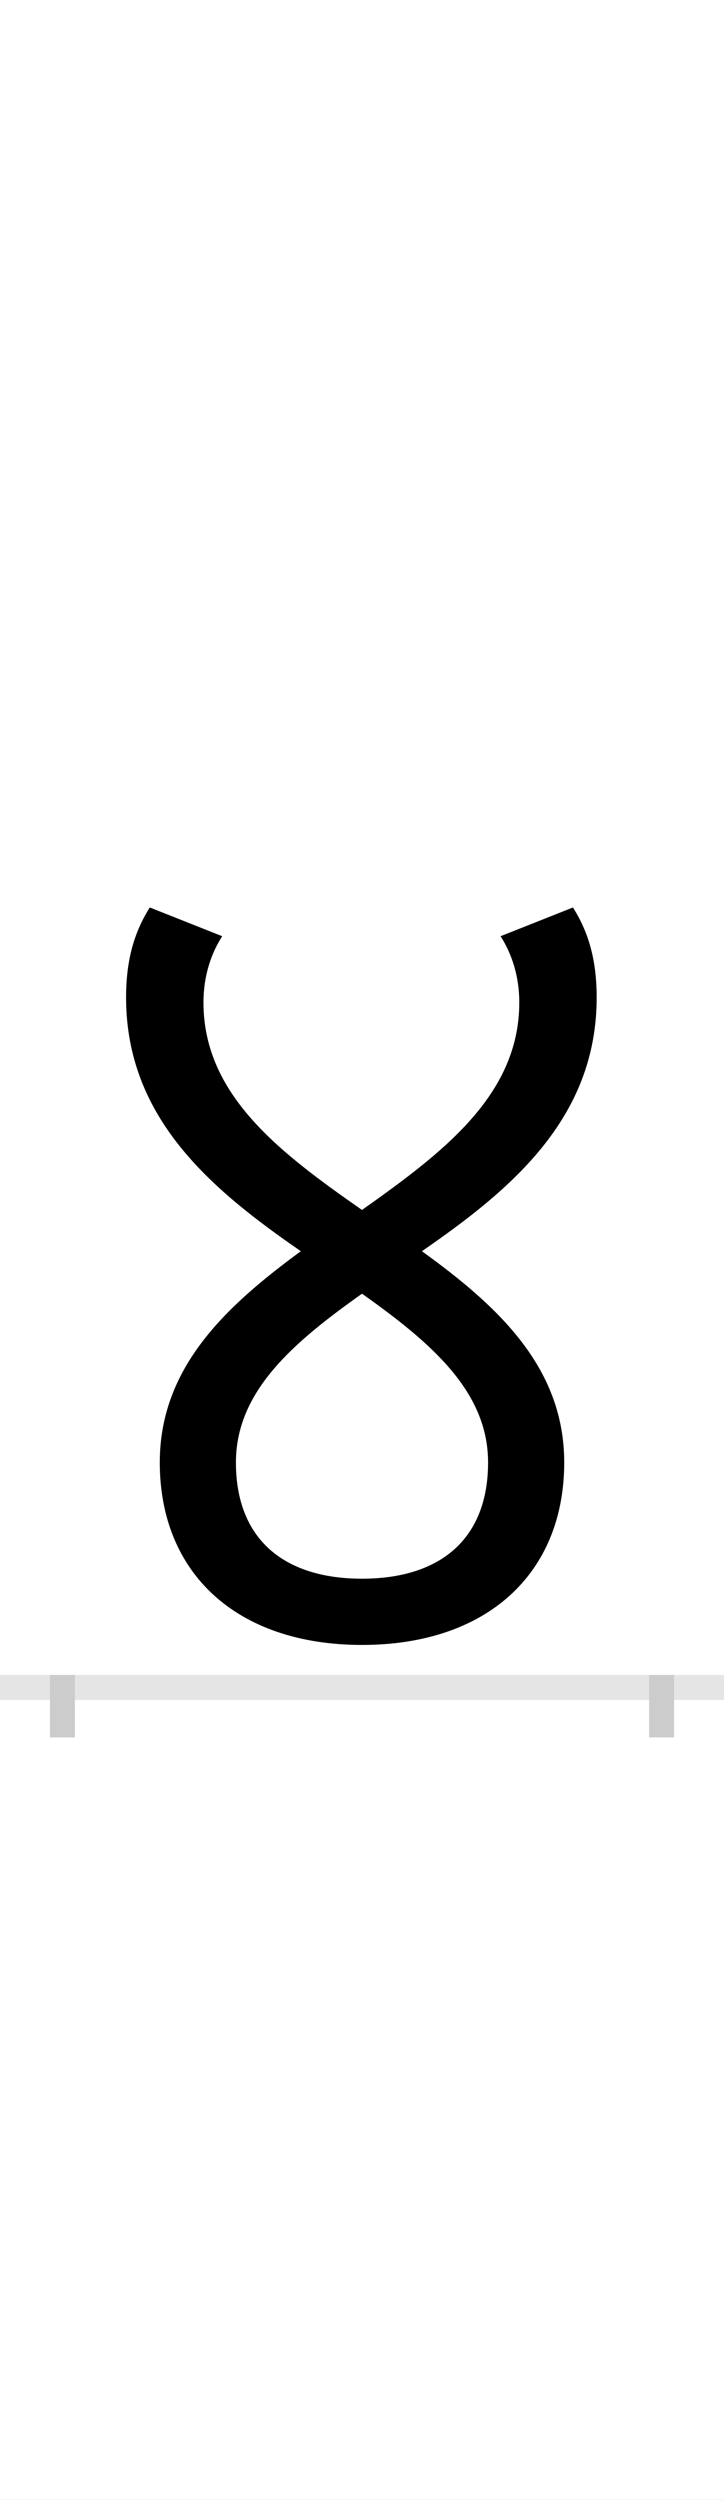 <?xml version="1.0" encoding="UTF-8"?>
<svg height="200.0" version="1.1" width="58.0" xmlns="http://www.w3.org/2000/svg" xmlns:xlink="http://www.w3.org/1999/xlink">
 <rect width="100%" height="100%" fill="#808080" stroke="none"/>
 <path d="M0,0 l58,0 l0,200 l-58,0 Z M0,0" fill="rgb(255,255,255)" transform="matrix(1,0,0,-1,0.0,200.0)"/>
 <path d="M0,0 l58,0" fill="none" stroke="rgb(229,229,229)" stroke-width="2" transform="matrix(1,0,0,-1,0.0,135.0)"/>
 <path d="M0,1 l0,-5" fill="none" stroke="rgb(204,204,204)" stroke-width="2" transform="matrix(1,0,0,-1,5.0,135.0)"/>
 <path d="M0,1 l0,-5" fill="none" stroke="rgb(204,204,204)" stroke-width="2" transform="matrix(1,0,0,-1,53.0,135.0)"/>
 <path d="M402,180 c0,76,-53,125,-114,169 c71,49,140,106,140,203 c0,31,-7,53,-19,72 l-58,-23 c9,-14,15,-32,15,-53 c0,-74,-61,-120,-126,-166 c-66,46,-127,92,-127,166 c0,21,6,39,15,53 l-58,23 c-12,-19,-19,-41,-19,-72 c0,-97,69,-154,140,-203 c-60,-44,-113,-93,-113,-169 c0,-89,62,-146,162,-146 c100,0,162,57,162,146 Z M240,87 c-63,0,-101,32,-101,93 c0,57,46,96,101,135 c55,-39,101,-78,101,-135 c0,-61,-38,-93,-101,-93 Z M240,87" fill="rgb(0,0,0)" transform="matrix(0.1,0.0,0.0,-0.1,5.0,135.0)"/>
</svg>